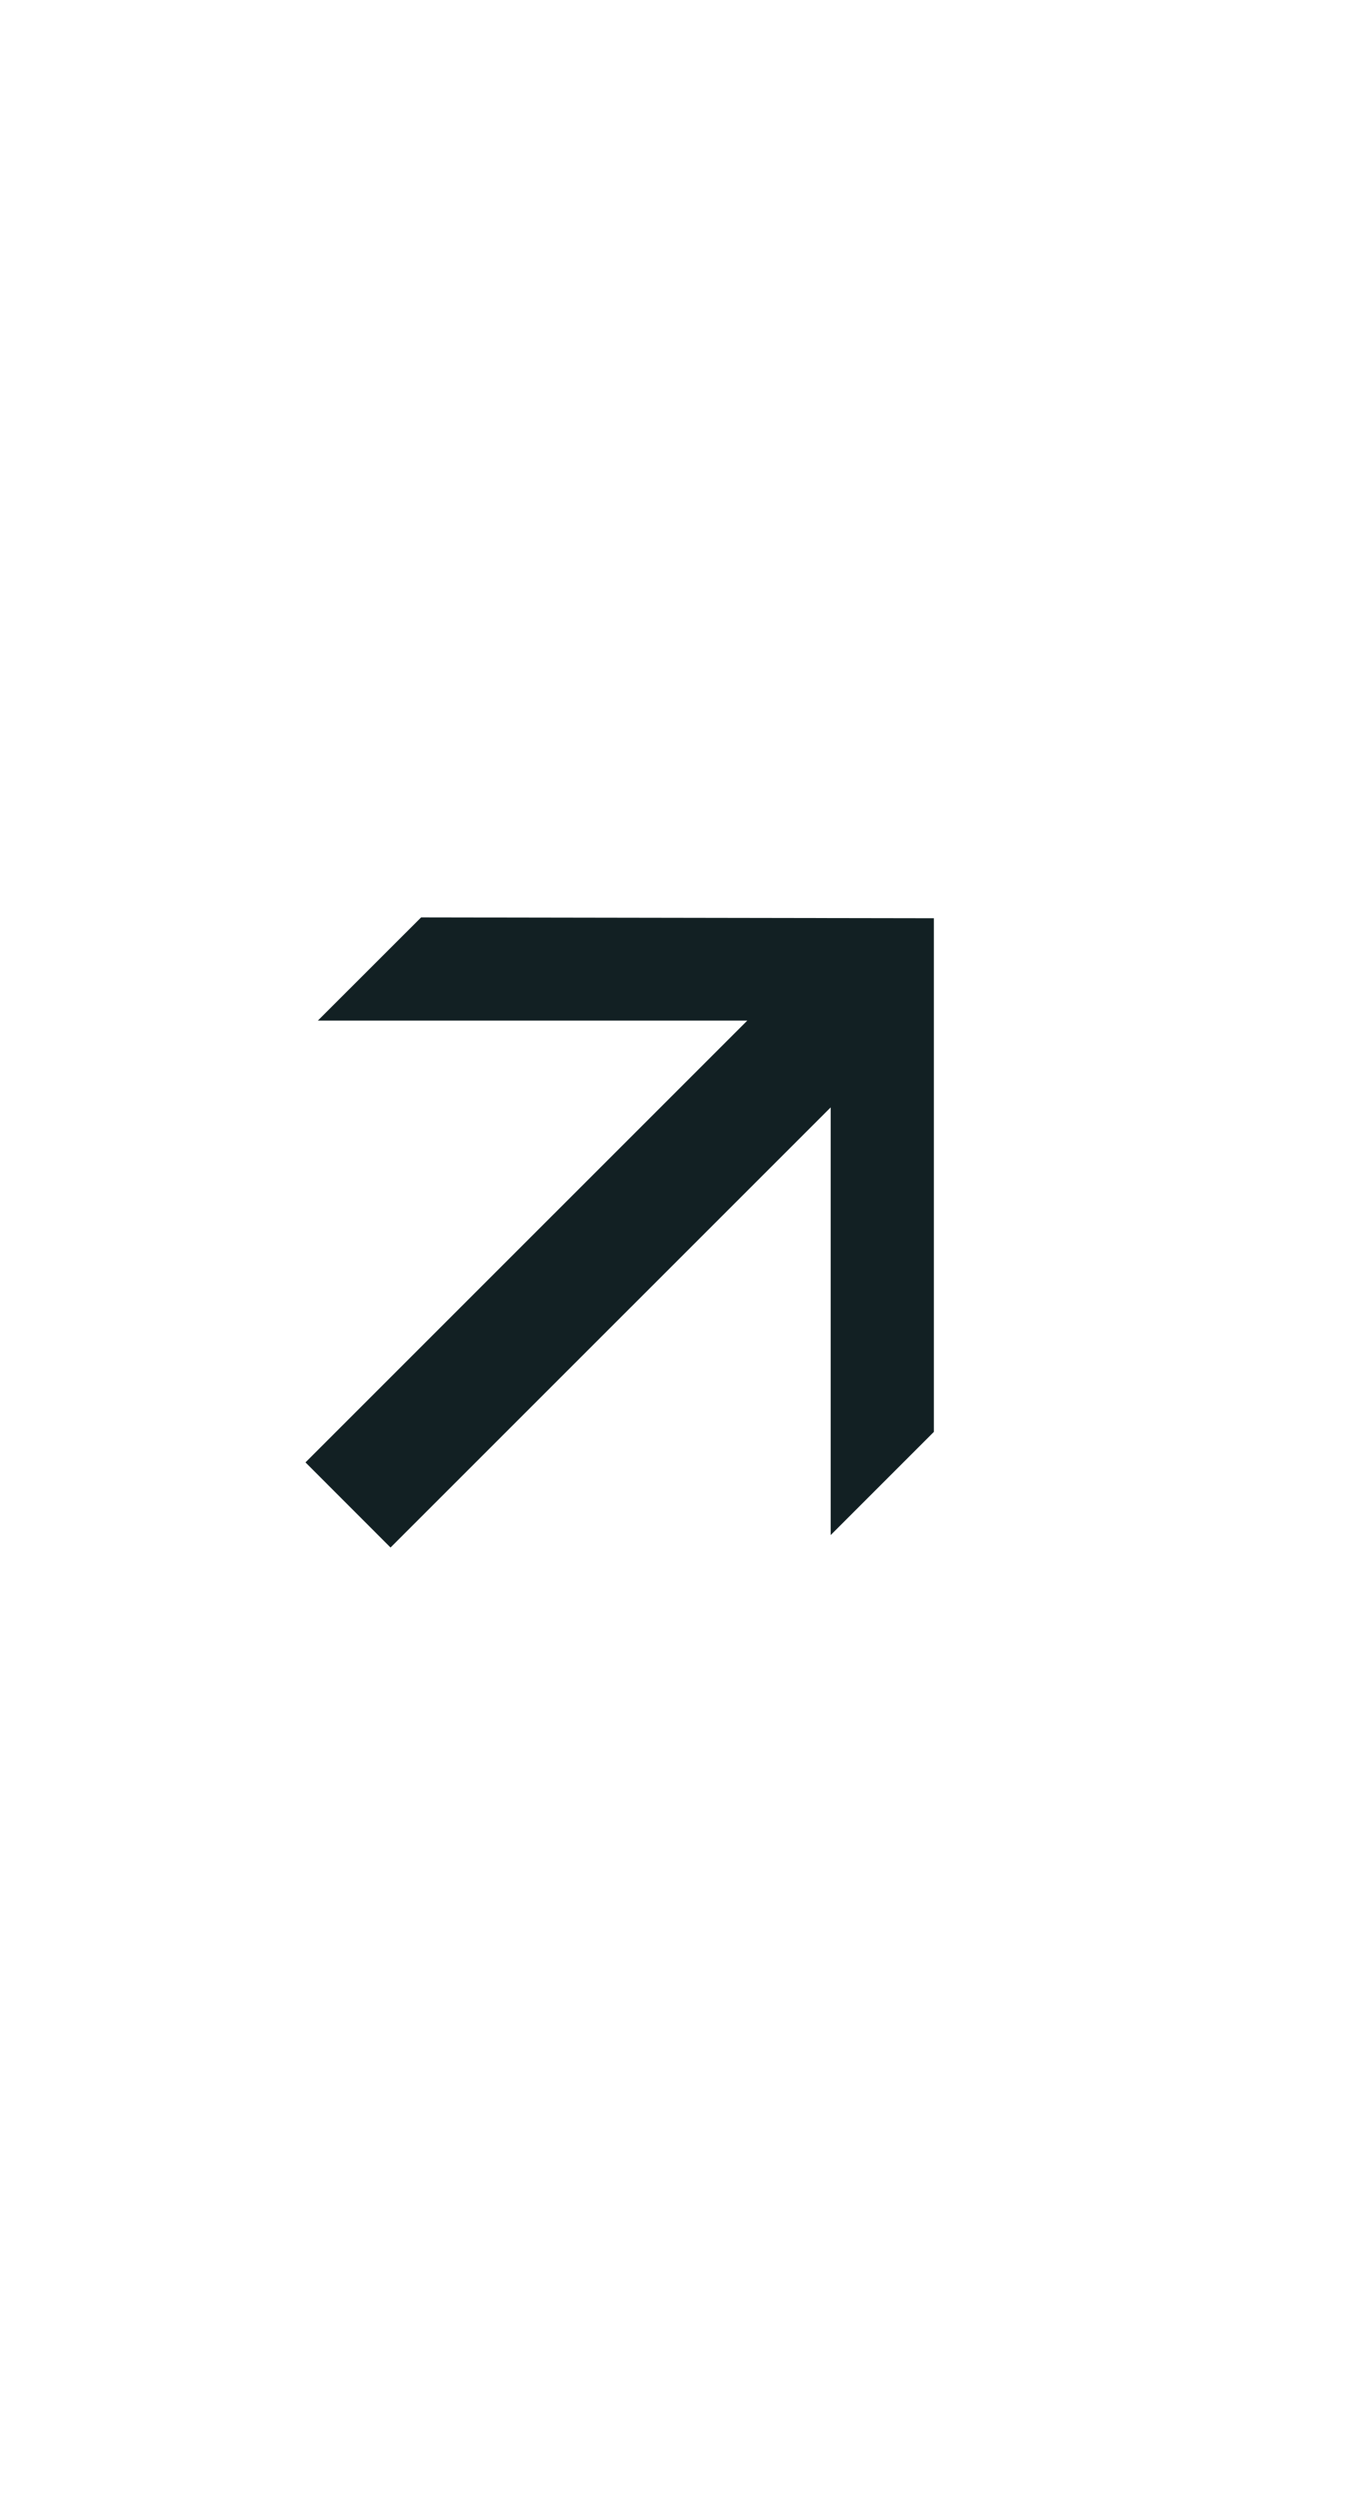 <svg width="21" height="39" viewBox="0 0 21 39" fill="none" xmlns="http://www.w3.org/2000/svg">
<g clip-path="url(#clip0_1107_12672)">
<path d="M12.96 23.948V17.276L6.093 24.142L4.766 22.814L11.659 15.922H4.959L6.57 14.312L14.57 14.325V22.338L12.96 23.948Z" fill="#122023"/>
</g>
<defs>
<clipPath id="clip0_1107_12672">
<rect width="20" height="42" fill="white" transform="translate(0.188 -1.852)"/>
</clipPath>
</defs>
</svg>
